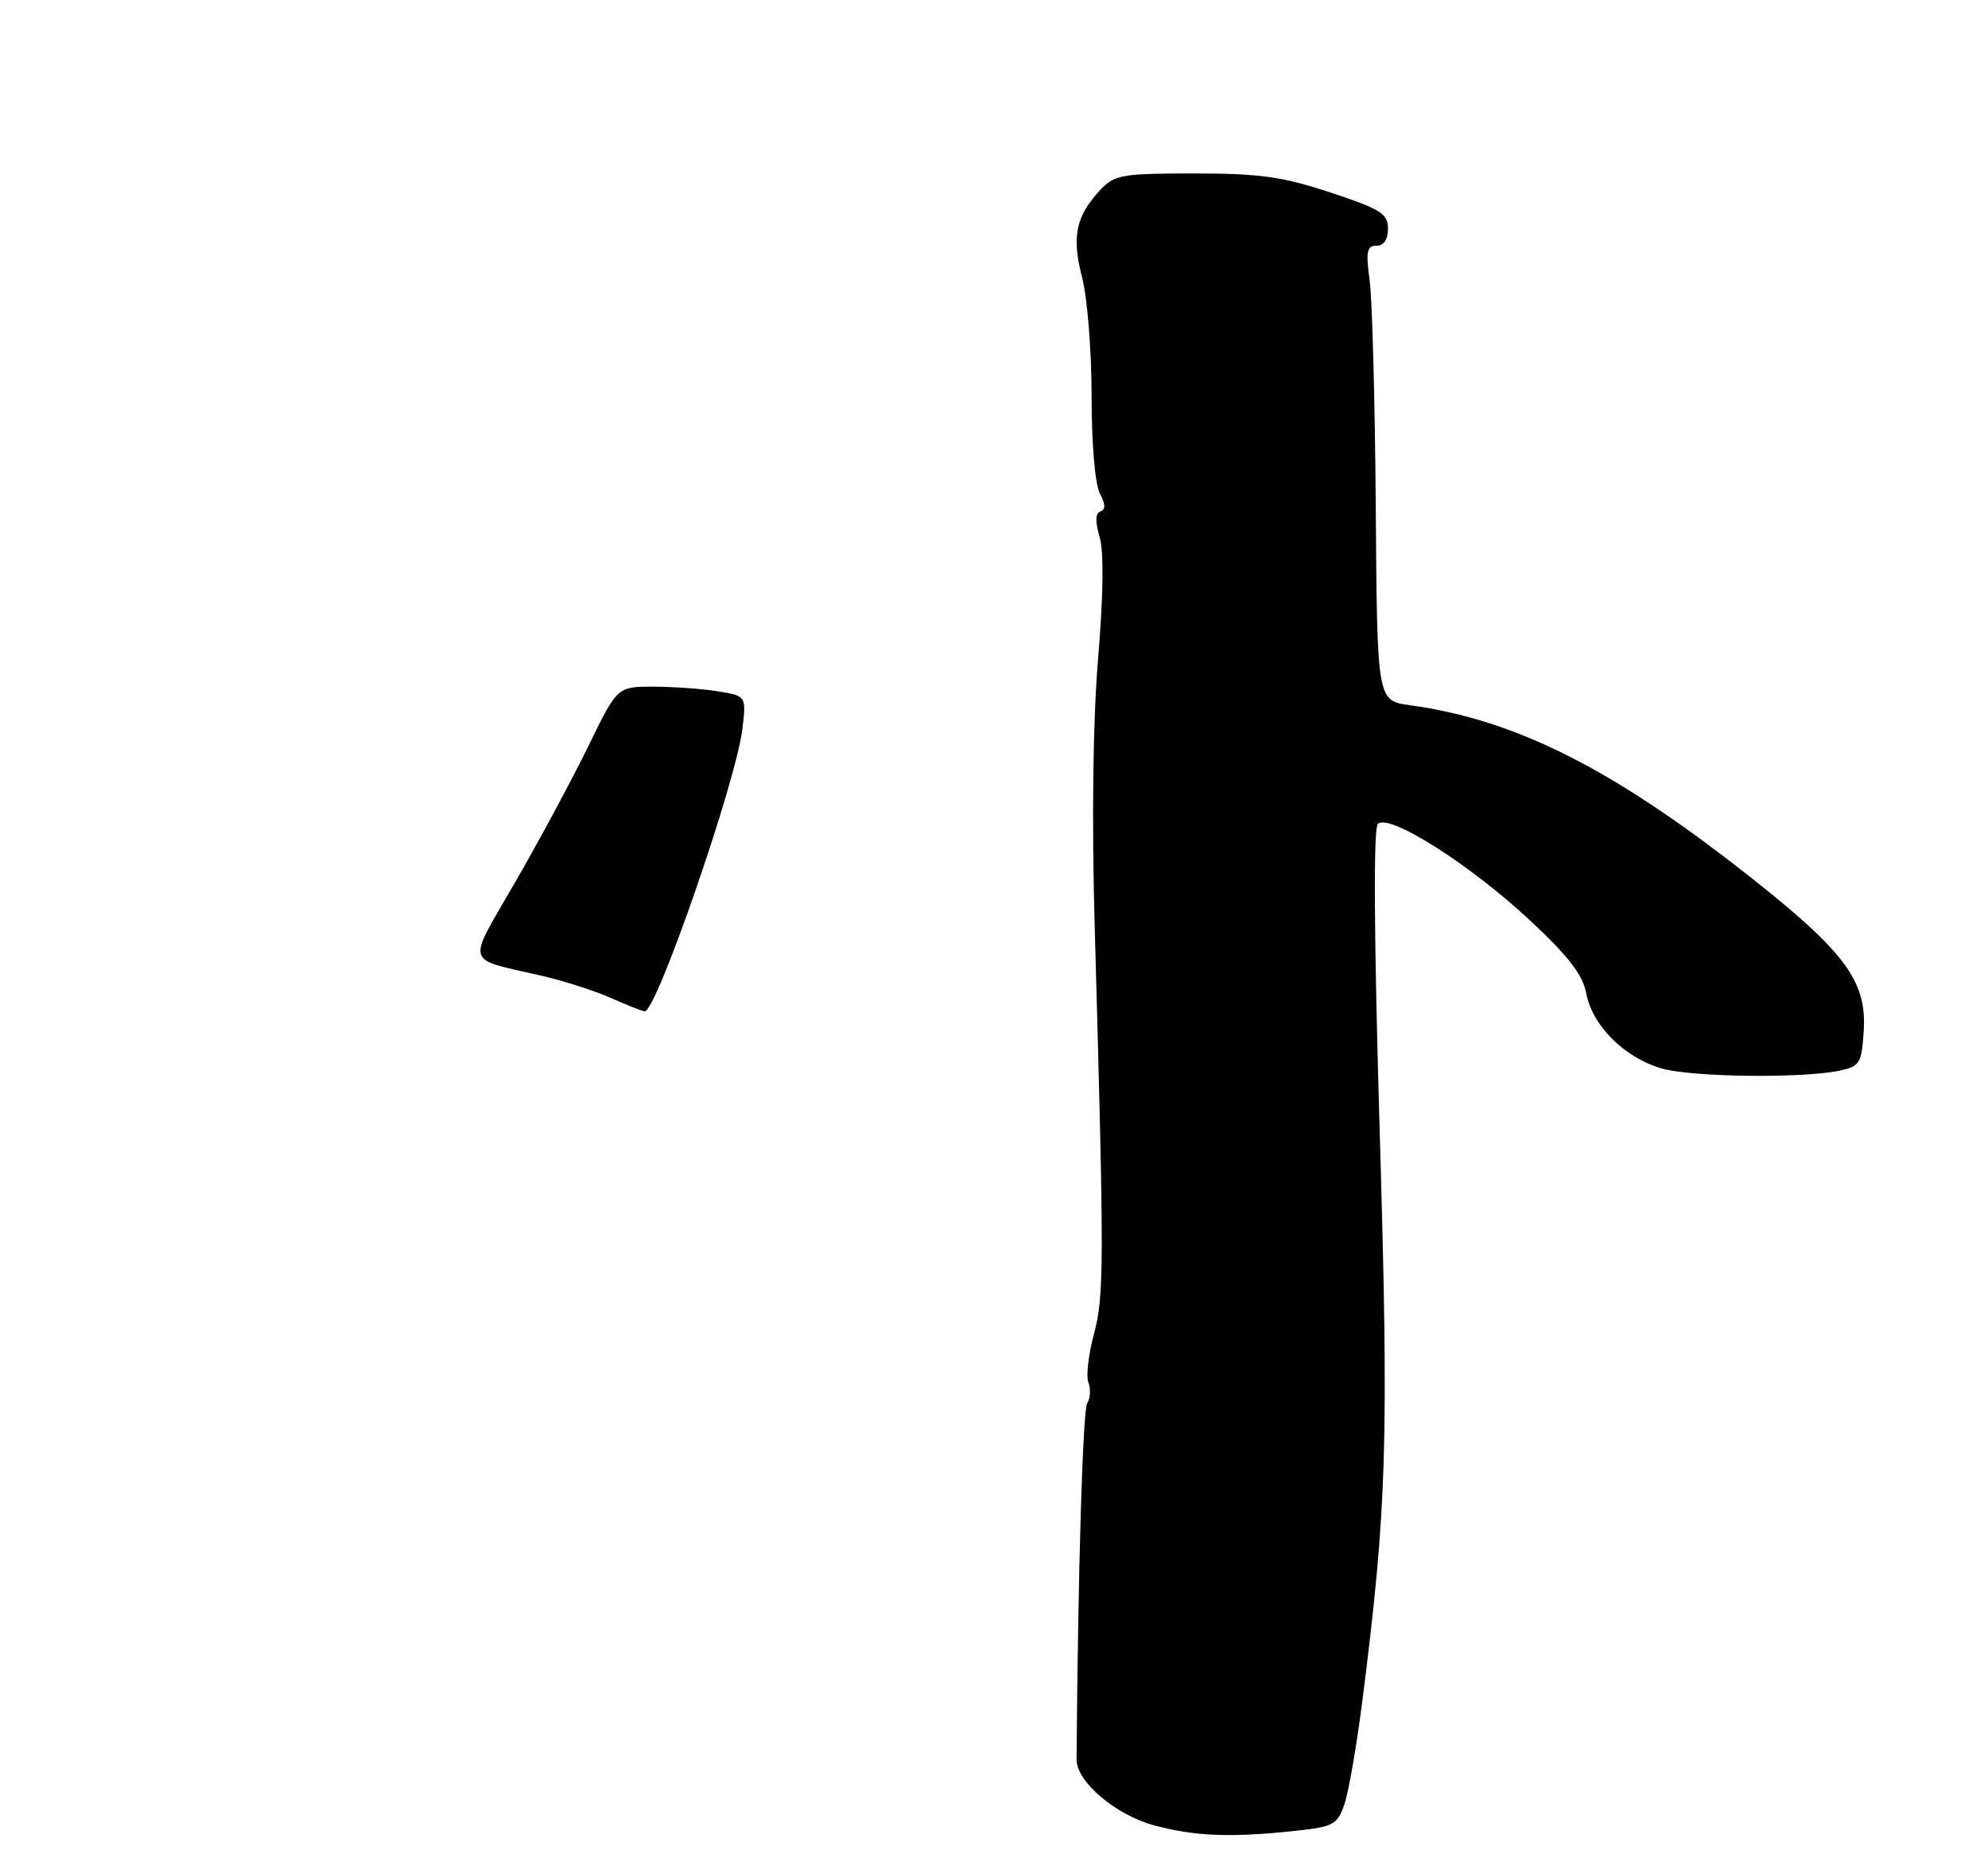<?xml version="1.0" encoding="UTF-8" standalone="no"?>
<!DOCTYPE svg PUBLIC "-//W3C//DTD SVG 1.1//EN" "http://www.w3.org/Graphics/SVG/1.1/DTD/svg11.dtd" >
<svg xmlns="http://www.w3.org/2000/svg" xmlns:xlink="http://www.w3.org/1999/xlink" version="1.1" viewBox="0 0 275 256">
 <g >
 <path fill="currentColor"
d=" M 178.80 253.36 C 184.47 252.77 184.97 252.51 185.96 249.67 C 186.55 247.99 187.69 241.42 188.49 235.06 C 191.85 208.53 192.12 199.68 190.86 156.74 C 190.06 129.59 189.97 114.63 190.60 114.00 C 192.11 112.49 203.27 119.55 211.53 127.24 C 216.97 132.31 218.94 134.85 219.43 137.45 C 220.25 141.87 224.65 146.28 229.75 147.81 C 233.88 149.04 249.25 149.24 254.50 148.13 C 257.28 147.54 257.52 147.13 257.81 142.63 C 258.24 135.93 255.33 131.87 243.15 122.17 C 223.61 106.60 209.93 99.61 195.00 97.57 C 190.50 96.95 190.50 96.95 190.31 70.23 C 190.20 55.53 189.82 41.36 189.46 38.75 C 188.92 34.80 189.08 34.00 190.41 34.00 C 191.42 34.00 192.00 33.13 192.00 31.63 C 192.00 29.56 191.00 28.94 184.03 26.63 C 177.40 24.44 174.26 24.00 165.21 24.00 C 155.24 24.00 154.18 24.18 152.23 26.25 C 148.82 29.88 148.22 32.73 149.68 38.35 C 150.41 41.15 151.00 48.54 151.00 54.78 C 151.00 61.39 151.48 67.03 152.14 68.27 C 152.93 69.74 152.96 70.51 152.23 70.76 C 151.52 70.99 151.48 72.15 152.11 74.30 C 152.71 76.35 152.63 82.38 151.90 91.10 C 151.18 99.78 151.01 113.34 151.44 128.60 C 152.75 175.27 152.74 179.29 151.32 184.60 C 150.56 187.40 150.22 190.42 150.56 191.30 C 150.90 192.18 150.83 193.47 150.39 194.17 C 149.78 195.16 149.12 217.43 148.92 243.43 C 148.89 246.51 154.33 251.13 159.65 252.56 C 165.22 254.06 170.17 254.27 178.80 253.36 Z  M 84.50 138.08 C 82.30 137.10 78.03 135.73 75.00 135.02 C 64.10 132.48 64.48 133.86 71.38 121.86 C 74.75 116.01 79.28 107.57 81.45 103.11 C 85.40 95.00 85.40 95.00 90.45 95.01 C 93.23 95.02 97.24 95.31 99.37 95.66 C 103.24 96.30 103.24 96.30 102.69 100.90 C 101.80 108.22 90.77 140.10 89.18 139.93 C 88.80 139.89 86.70 139.06 84.50 138.08 Z "/>
</g>
</svg>
